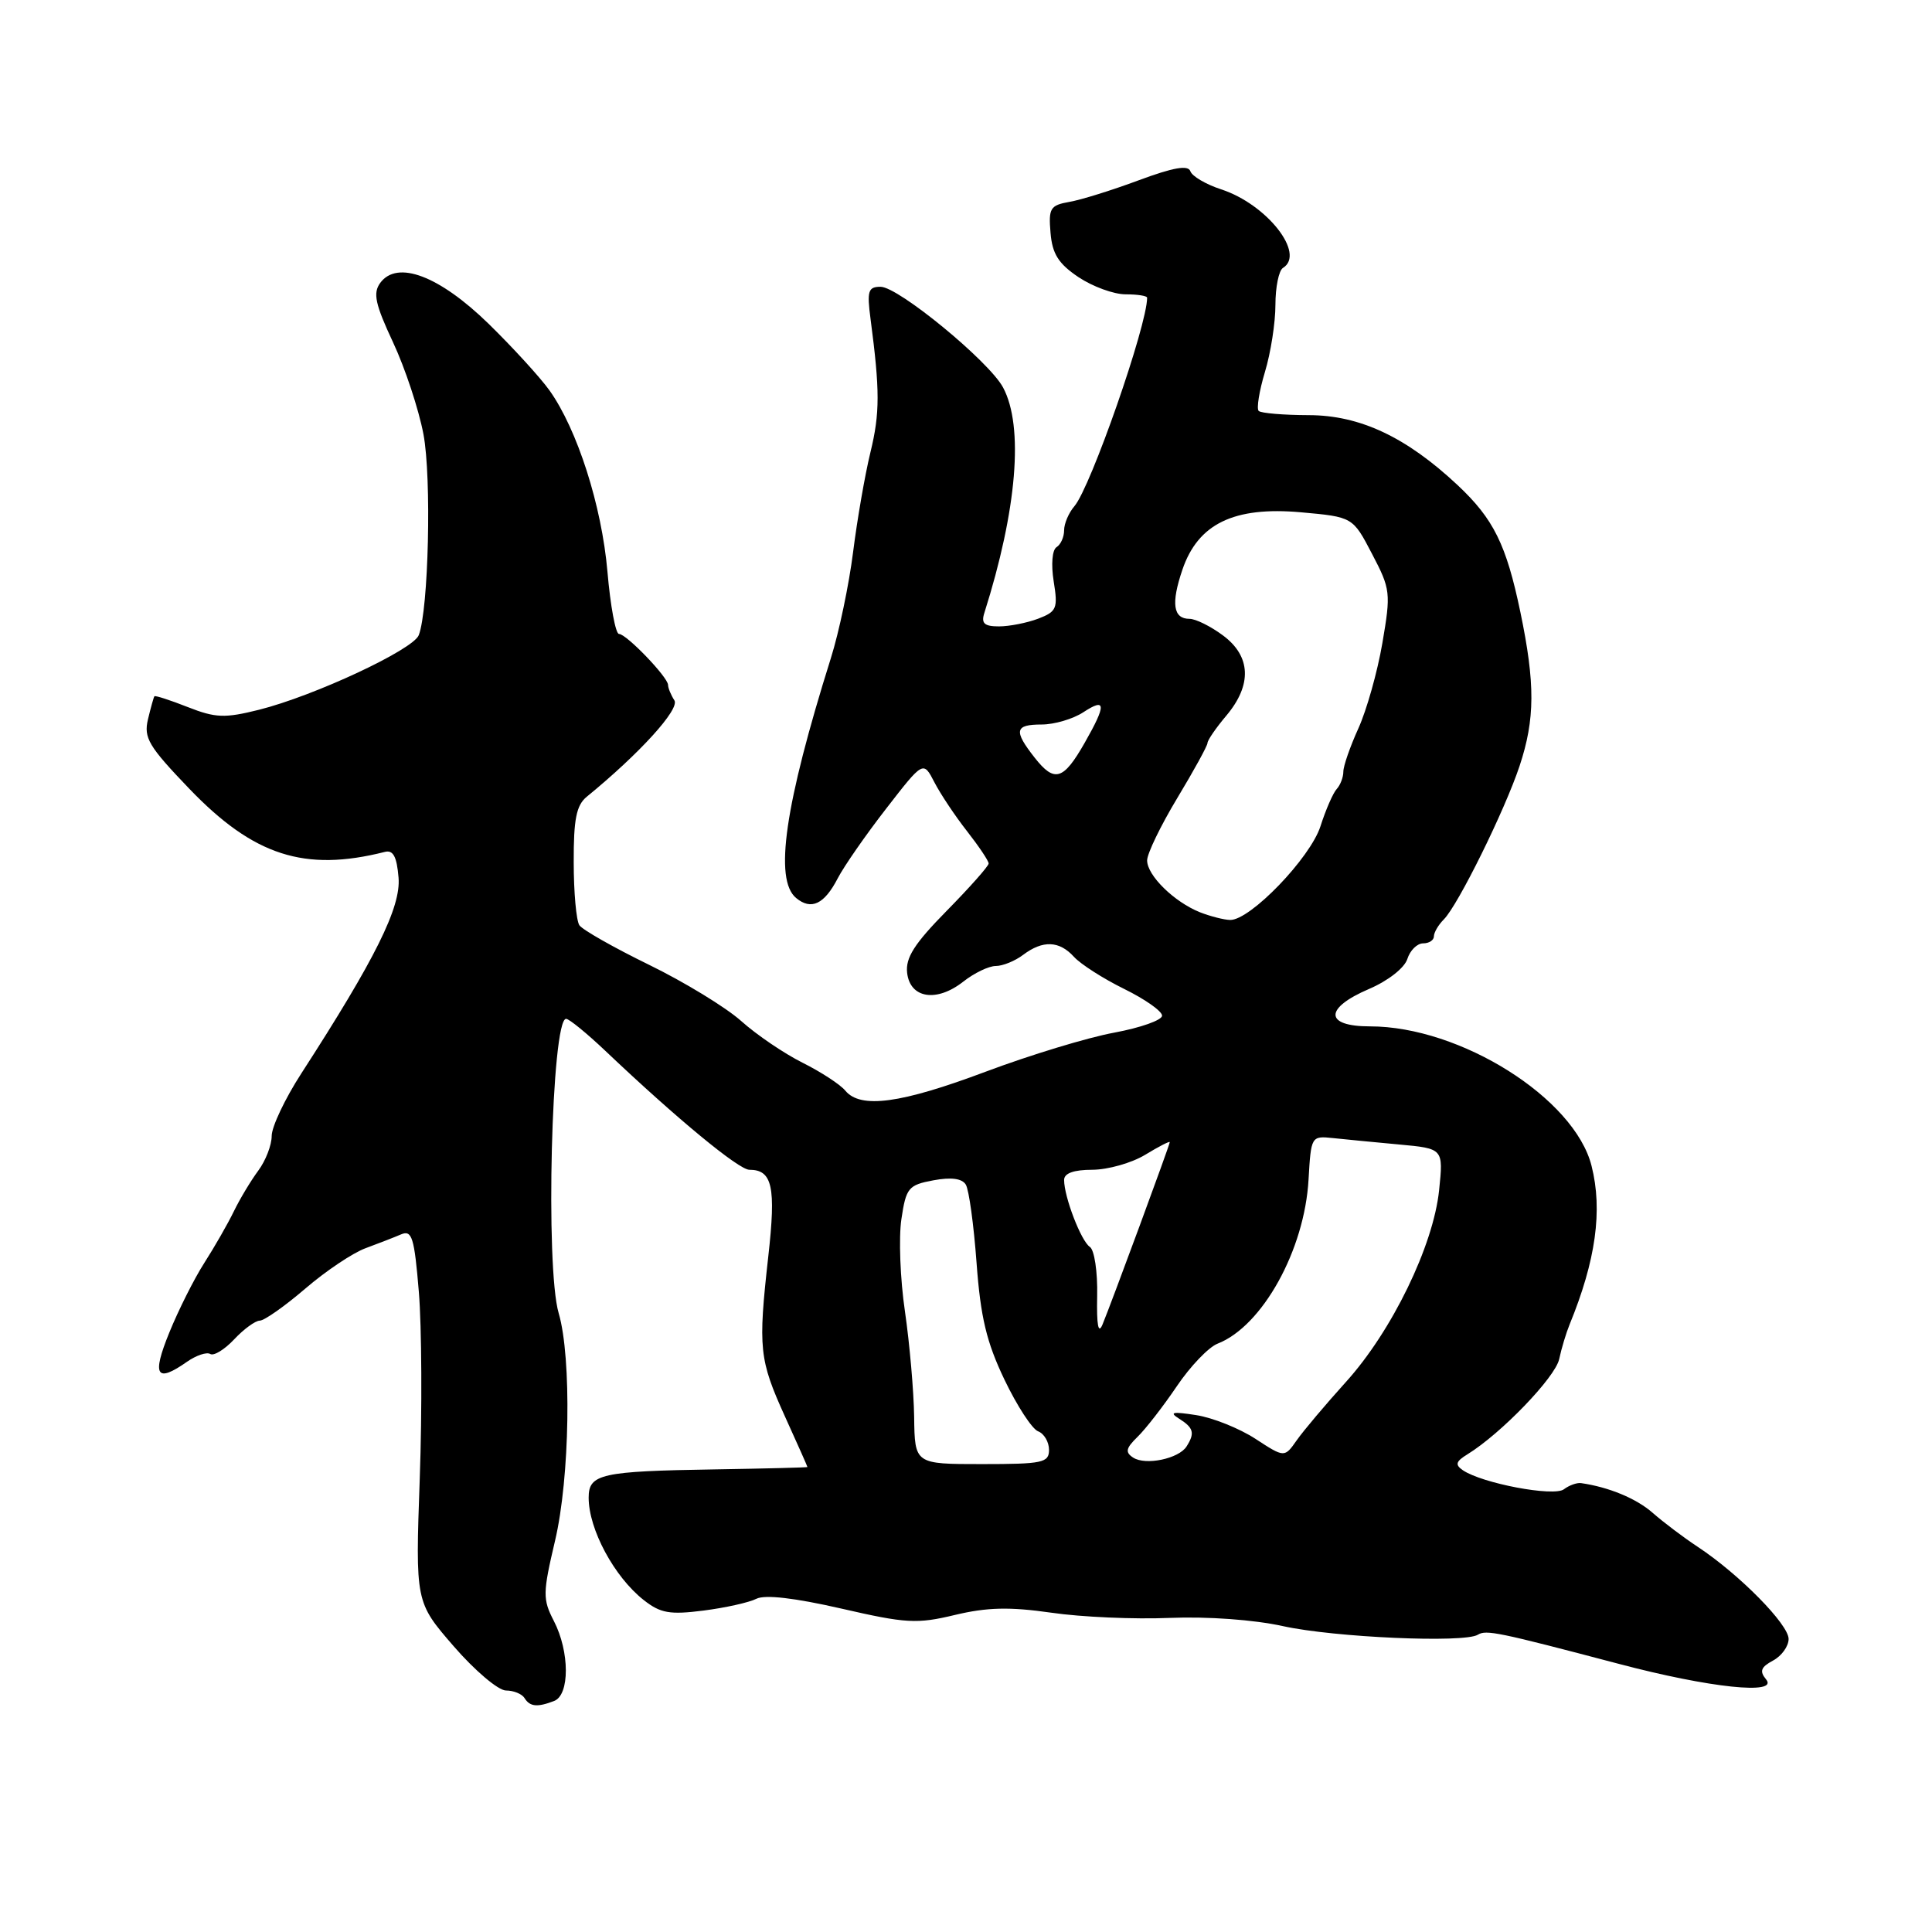 <?xml version="1.0" encoding="UTF-8" standalone="no"?>
<!DOCTYPE svg PUBLIC "-//W3C//DTD SVG 1.1//EN" "http://www.w3.org/Graphics/SVG/1.1/DTD/svg11.dtd" >
<svg xmlns="http://www.w3.org/2000/svg" xmlns:xlink="http://www.w3.org/1999/xlink" version="1.1" viewBox="0 0 256 256">
 <g >
 <path fill="currentColor"
d=" M 73.42 225.39 C 75.51 224.59 75.49 218.85 73.39 214.79 C 71.90 211.90 71.91 211.11 73.55 204.14 C 75.51 195.84 75.76 179.89 74.03 174.01 C 72.24 167.95 73.08 135.00 75.01 135.00 C 75.41 135.00 77.75 136.91 80.22 139.25 C 89.67 148.22 97.89 155.00 99.29 155.00 C 102.35 155.00 102.84 157.25 101.80 166.50 C 100.44 178.69 100.59 180.14 104.02 187.71 C 105.66 191.32 107.00 194.33 106.99 194.39 C 106.99 194.45 101.49 194.59 94.78 194.70 C 79.63 194.94 78.00 195.30 78.00 198.45 C 78.00 202.64 81.39 208.94 85.29 212.01 C 87.51 213.76 88.74 213.98 93.21 213.41 C 96.12 213.04 99.28 212.33 100.22 211.85 C 101.34 211.27 105.29 211.73 111.46 213.14 C 120.07 215.12 121.49 215.20 126.53 213.99 C 130.80 212.97 133.77 212.90 139.30 213.69 C 143.26 214.27 150.32 214.58 155.00 214.38 C 160.03 214.18 166.15 214.62 170.00 215.47 C 176.80 216.97 194.01 217.73 195.82 216.61 C 196.93 215.93 198.45 216.24 214.50 220.47 C 226.57 223.66 235.76 224.62 234.01 222.52 C 233.12 221.44 233.32 220.90 234.94 220.03 C 236.07 219.43 237.00 218.14 237.00 217.17 C 237.00 215.24 230.48 208.62 225.00 204.99 C 223.07 203.72 220.38 201.68 219.00 200.47 C 216.85 198.57 213.19 197.05 209.50 196.52 C 208.95 196.44 207.92 196.81 207.22 197.34 C 205.87 198.35 196.38 196.55 193.83 194.81 C 192.77 194.08 192.90 193.65 194.45 192.70 C 198.90 189.96 206.08 182.51 206.60 180.09 C 206.90 178.67 207.53 176.60 207.98 175.50 C 211.45 167.04 212.38 160.38 210.89 154.49 C 208.64 145.52 193.51 136.00 181.53 136.00 C 175.49 136.00 175.43 133.60 181.41 131.04 C 183.93 129.96 186.10 128.26 186.48 127.07 C 186.84 125.93 187.78 125.00 188.57 125.00 C 189.36 125.00 190.00 124.58 190.00 124.07 C 190.00 123.56 190.59 122.55 191.32 121.82 C 193.20 119.93 199.39 107.39 201.35 101.50 C 203.41 95.30 203.43 90.59 201.46 81.12 C 199.59 72.15 197.91 68.76 193.15 64.29 C 186.34 57.91 180.20 55.02 173.42 55.01 C 170.07 55.00 167.08 54.75 166.78 54.45 C 166.48 54.14 166.85 51.82 167.61 49.29 C 168.38 46.75 169.00 42.76 169.00 40.40 C 169.00 38.04 169.45 35.84 170.00 35.50 C 173.03 33.63 167.86 27.06 161.81 25.09 C 159.79 24.43 157.95 23.35 157.73 22.69 C 157.44 21.84 155.49 22.18 150.91 23.88 C 147.39 25.19 143.24 26.49 141.70 26.75 C 139.16 27.20 138.92 27.59 139.20 30.84 C 139.43 33.64 140.25 34.94 142.90 36.72 C 144.77 37.97 147.58 39.00 149.15 39.00 C 150.72 39.00 152.00 39.20 152.00 39.45 C 152.00 43.13 144.52 64.57 142.36 67.08 C 141.61 67.95 141.00 69.38 141.00 70.27 C 141.00 71.16 140.55 72.16 140.00 72.50 C 139.42 72.86 139.26 74.79 139.62 77.04 C 140.20 80.62 140.02 81.04 137.56 81.98 C 136.08 82.54 133.74 83.00 132.37 83.00 C 130.42 83.00 129.99 82.60 130.43 81.22 C 134.76 67.56 135.68 56.51 132.91 51.34 C 131.06 47.88 119.04 38.00 116.68 38.00 C 115.04 38.00 114.86 38.55 115.35 42.25 C 116.60 51.75 116.60 54.74 115.34 59.92 C 114.61 62.91 113.58 68.86 113.04 73.15 C 112.50 77.44 111.18 83.77 110.09 87.22 C 103.98 106.68 102.55 116.55 105.49 118.99 C 107.49 120.65 109.23 119.82 111.01 116.37 C 111.83 114.79 114.71 110.64 117.42 107.15 C 122.34 100.80 122.34 100.80 123.81 103.65 C 124.62 105.22 126.57 108.14 128.14 110.14 C 129.71 112.15 131.00 114.07 131.00 114.42 C 131.00 114.76 128.50 117.58 125.45 120.68 C 121.15 125.05 119.97 126.91 120.20 128.91 C 120.59 132.30 124.11 132.85 127.64 130.07 C 129.09 128.93 131.02 128.00 131.94 128.00 C 132.86 128.00 134.49 127.34 135.56 126.53 C 138.17 124.56 140.36 124.64 142.30 126.78 C 143.19 127.76 146.18 129.67 148.94 131.03 C 151.71 132.39 153.98 133.98 153.98 134.58 C 153.99 135.17 151.14 136.18 147.64 136.83 C 144.14 137.47 136.48 139.80 130.62 142.00 C 119.36 146.23 114.03 146.95 112.01 144.52 C 111.34 143.70 108.79 142.04 106.35 140.82 C 103.91 139.60 100.25 137.12 98.21 135.29 C 96.17 133.47 90.67 130.12 86.00 127.84 C 81.33 125.56 77.17 123.20 76.77 122.60 C 76.36 121.99 76.02 118.24 76.02 114.25 C 76.00 108.54 76.37 106.70 77.75 105.57 C 84.73 99.87 90.10 93.97 89.36 92.80 C 88.90 92.09 88.52 91.16 88.52 90.75 C 88.49 89.71 83.00 84.00 82.02 84.00 C 81.57 84.00 80.88 80.29 80.49 75.75 C 79.73 67.01 76.50 56.91 72.81 51.73 C 71.58 50.01 67.95 46.04 64.74 42.90 C 58.20 36.53 52.63 34.42 50.38 37.49 C 49.40 38.84 49.71 40.29 52.08 45.36 C 53.68 48.78 55.49 54.26 56.11 57.54 C 57.20 63.31 56.79 80.78 55.49 84.16 C 54.75 86.09 41.64 92.21 34.31 94.05 C 29.78 95.18 28.57 95.14 24.88 93.69 C 22.55 92.77 20.56 92.13 20.46 92.26 C 20.36 92.39 19.98 93.76 19.61 95.30 C 19.02 97.77 19.68 98.88 25.09 104.52 C 33.61 113.39 40.36 115.57 51.00 112.88 C 52.10 112.60 52.58 113.51 52.81 116.29 C 53.14 120.21 49.73 127.07 39.93 142.23 C 37.77 145.57 36.00 149.30 36.00 150.52 C 36.00 151.74 35.20 153.80 34.22 155.12 C 33.25 156.43 31.79 158.85 30.99 160.50 C 30.19 162.15 28.43 165.22 27.08 167.33 C 25.73 169.43 23.64 173.60 22.43 176.58 C 20.10 182.30 20.71 183.30 24.78 180.44 C 26.00 179.59 27.39 179.12 27.86 179.41 C 28.33 179.70 29.75 178.83 31.03 177.47 C 32.30 176.11 33.83 175.00 34.42 174.99 C 35.02 174.99 37.73 173.08 40.45 170.75 C 43.17 168.41 46.77 166.00 48.45 165.39 C 50.13 164.77 52.24 163.95 53.15 163.56 C 54.59 162.95 54.90 163.96 55.50 171.19 C 55.88 175.77 55.94 186.89 55.62 195.90 C 55.04 212.28 55.04 212.28 60.12 218.14 C 62.91 221.36 66.03 224.00 67.04 224.00 C 68.05 224.00 69.16 224.45 69.50 225.00 C 70.21 226.15 71.19 226.25 73.42 225.39 Z  M 121.13 187.76 C 121.08 184.33 120.53 178.03 119.91 173.77 C 119.28 169.50 119.07 164.00 119.44 161.54 C 120.06 157.39 120.36 157.02 123.67 156.40 C 126.02 155.96 127.47 156.15 127.97 156.96 C 128.39 157.63 129.03 162.30 129.40 167.34 C 129.93 174.55 130.72 177.84 133.09 182.80 C 134.75 186.27 136.76 189.36 137.56 189.66 C 138.35 189.96 139.00 191.07 139.00 192.11 C 139.00 193.82 138.17 194.00 130.11 194.00 C 121.21 194.00 121.21 194.00 121.13 187.76 Z  M 150.15 193.14 C 149.06 192.43 149.18 191.90 150.74 190.38 C 151.80 189.35 154.14 186.34 155.93 183.69 C 157.71 181.05 160.15 178.50 161.34 178.04 C 167.27 175.73 172.87 165.63 173.39 156.28 C 173.72 150.57 173.75 150.50 176.61 150.80 C 178.20 150.97 182.15 151.35 185.38 151.65 C 191.26 152.19 191.26 152.19 190.69 157.70 C 189.93 165.07 184.42 176.41 178.33 183.13 C 175.64 186.11 172.71 189.58 171.82 190.85 C 170.20 193.16 170.20 193.16 166.35 190.65 C 164.23 189.27 160.70 187.85 158.50 187.51 C 155.35 187.02 154.87 187.12 156.25 187.99 C 158.17 189.20 158.35 189.90 157.22 191.67 C 156.19 193.29 151.79 194.21 150.15 193.14 Z  M 145.38 171.72 C 145.45 168.52 145.01 165.61 144.41 165.22 C 143.25 164.45 141.00 158.60 141.00 156.35 C 141.00 155.46 142.27 155.00 144.75 155.00 C 146.81 154.99 149.96 154.10 151.75 153.01 C 153.54 151.92 155.00 151.17 155.00 151.34 C 155.00 151.70 147.28 172.62 146.09 175.50 C 145.53 176.85 145.30 175.63 145.38 171.72 Z  M 159.00 120.88 C 155.58 119.51 152.00 116.00 152.00 114.01 C 152.00 113.11 153.80 109.39 156.00 105.74 C 158.20 102.09 160.00 98.81 160.00 98.45 C 160.00 98.09 161.12 96.45 162.50 94.82 C 165.93 90.74 165.76 86.94 162.04 84.19 C 160.41 82.98 158.43 82.00 157.62 82.00 C 155.45 82.00 155.15 79.97 156.67 75.50 C 158.74 69.40 163.50 67.09 172.37 67.88 C 179.25 68.50 179.25 68.50 181.80 73.39 C 184.26 78.08 184.31 78.56 183.17 85.22 C 182.52 89.03 181.08 94.12 179.99 96.52 C 178.90 98.92 178.00 101.50 178.00 102.25 C 178.00 102.99 177.60 104.03 177.12 104.55 C 176.64 105.07 175.67 107.29 174.97 109.48 C 173.62 113.68 165.67 121.94 163.00 121.90 C 162.18 121.88 160.38 121.42 159.00 120.88 Z  M 137.11 100.41 C 134.28 96.81 134.45 96.00 138.04 96.00 C 139.70 96.00 142.18 95.27 143.54 94.38 C 146.57 92.39 146.62 93.35 143.73 98.42 C 140.90 103.39 139.73 103.74 137.11 100.41 Z "/>
</g>
</svg>